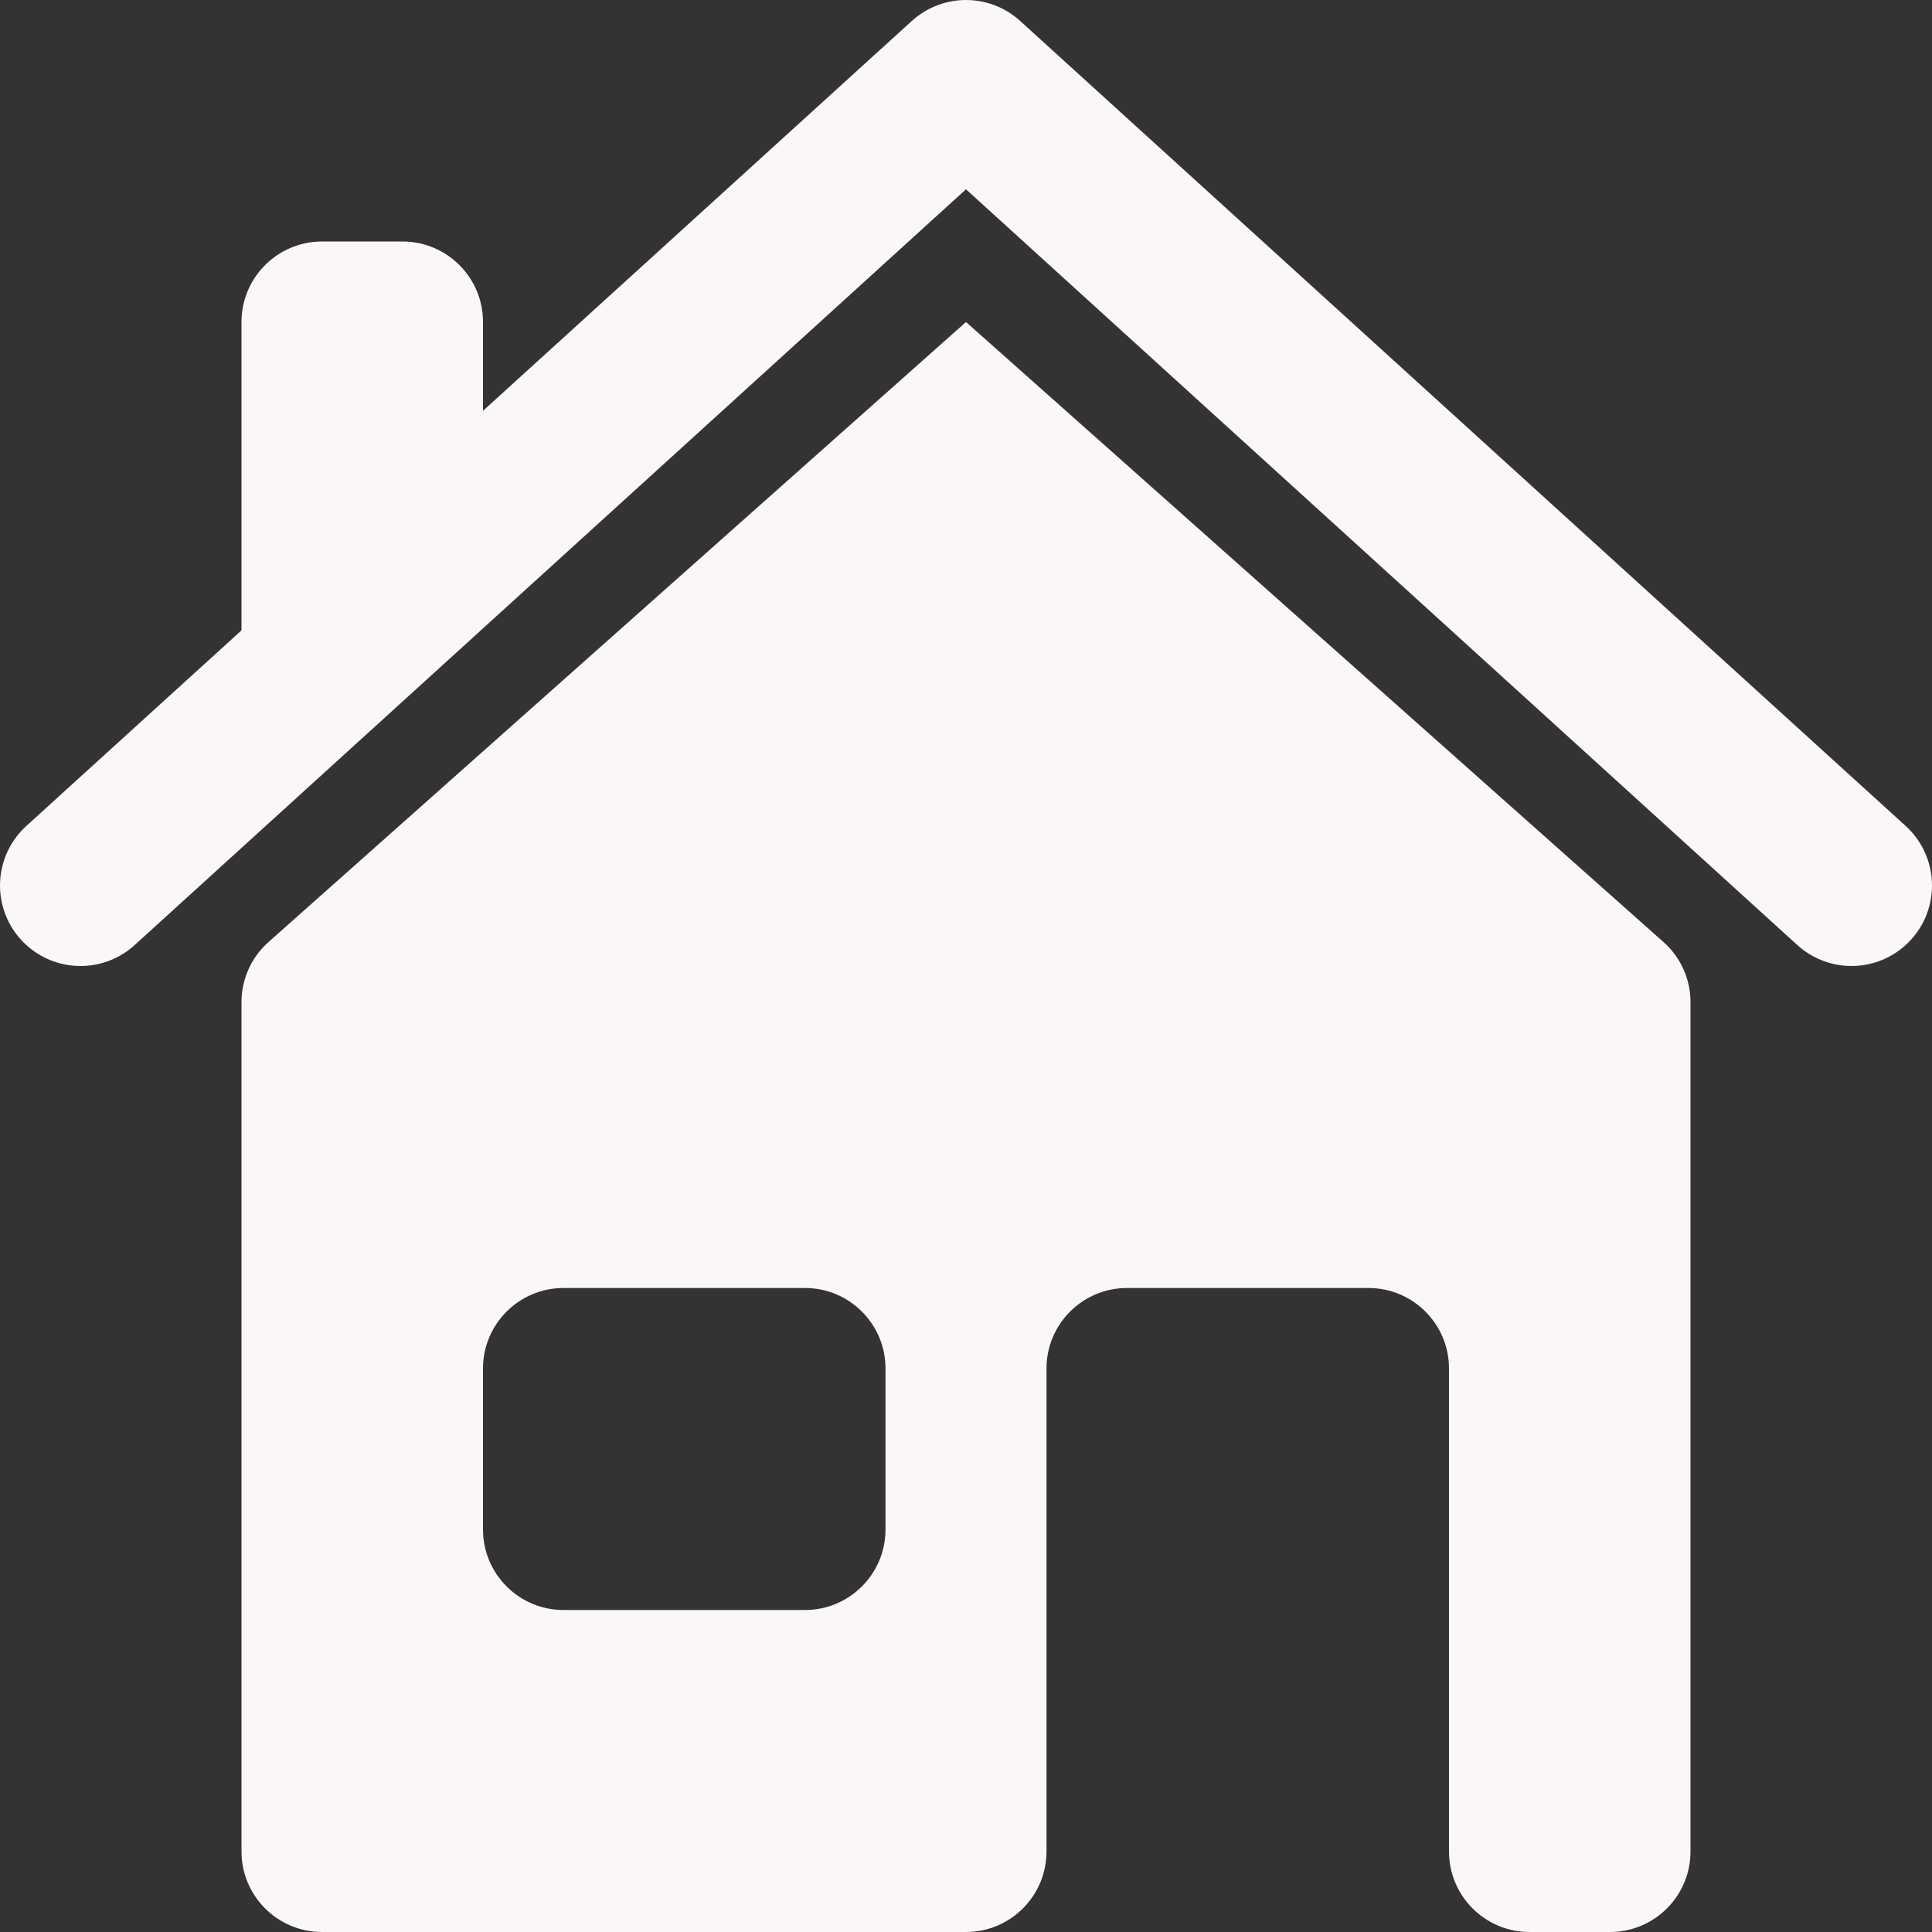 <svg xmlns="http://www.w3.org/2000/svg" width="24" height="24" viewBox="0 0 24 24">
  <rect x="0" y="0" width="24" height="24" fill="#333333" stroke="none"/>
  <g>
    <path fill="none" stroke="rgb(251,246,248)" stroke-linecap="round" stroke-linejoin="round" stroke-width="2" d="M23 11L12 1 1 11"/>
    <path fill="rgb(251,246,248)" fill-rule="evenodd" d="M3 9V4c0-.552.448-1 1-1h1c.552 0 1 .448 1 1v2L3 9z"/>
    <path fill="rgb(251,246,248)" fill-rule="evenodd" d="M20.664 11.702C20.878 11.891 21 12.163 21 12.449V23c0 .552-.448 1-1 1h-1c-.552 0-1-.448-1-1v-6c0-.552-.448-1-1-1h-3c-.552 0-1 .448-1 1v6c0 .552-.448 1-1 1H4c-.552 0-1-.448-1-1V12.449c0-.286.122-.558.336-.747L12 4l8.664 7.702zM7 16c-.552 0-1 .448-1 1v2c0 .552.448 1 1 1h3c.552 0 1-.448 1-1v-2c0-.552-.448-1-1-1H7z"/>
  </g>
</svg>
